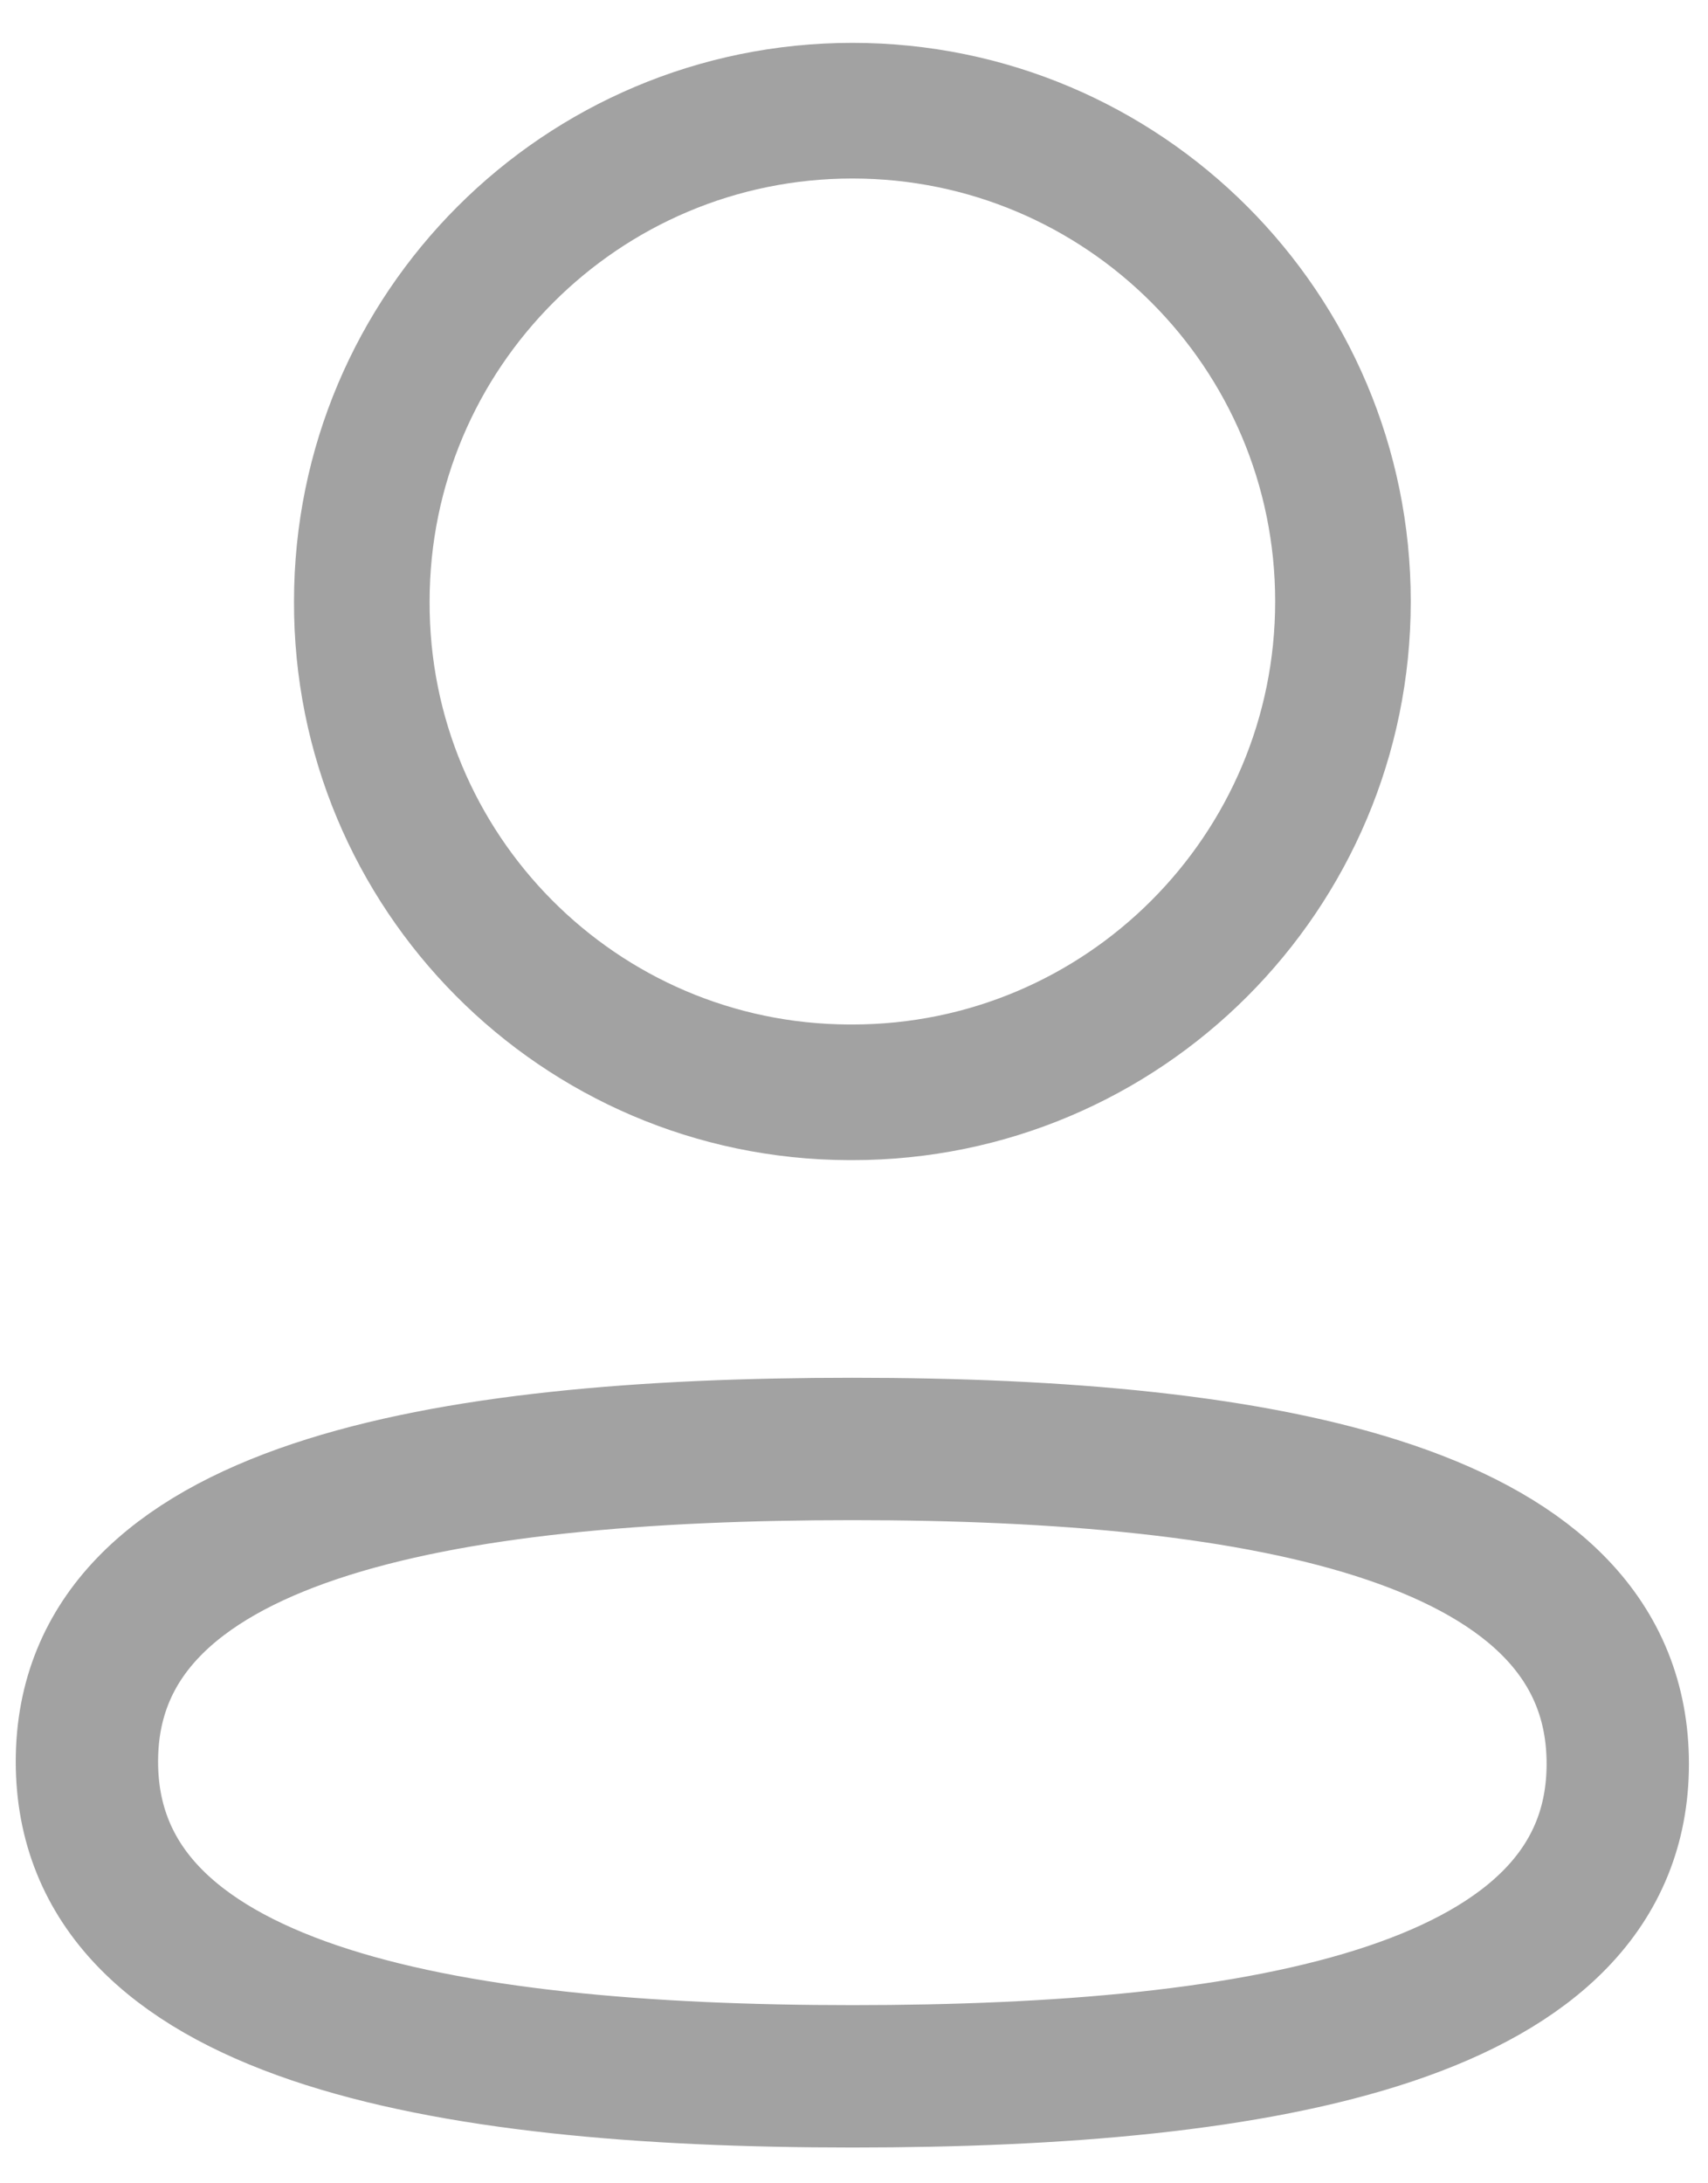<svg width="18" height="23" viewBox="0 0 18 23" fill="none" xmlns="http://www.w3.org/2000/svg">
<path fill-rule="evenodd" clip-rule="evenodd" d="M8.983 15.264C4.632 15.264 0.916 15.922 0.916 18.557C0.916 21.192 4.608 21.873 8.983 21.873C13.334 21.873 17.049 21.214 17.049 18.581C17.049 15.947 13.357 15.264 8.983 15.264Z" stroke="#A2A2A2" stroke-width="1.5" stroke-linecap="round" stroke-linejoin="round"/>
<path fill-rule="evenodd" clip-rule="evenodd" d="M8.983 11.507C11.839 11.507 14.153 9.191 14.153 6.336C14.153 3.481 11.839 1.166 8.983 1.166C6.128 1.166 3.813 3.481 3.813 6.336C3.803 9.182 6.102 11.497 8.947 11.507H8.983Z" stroke="#A2A2A2" stroke-width="1.429" stroke-linecap="round" stroke-linejoin="round"/>
</svg>
